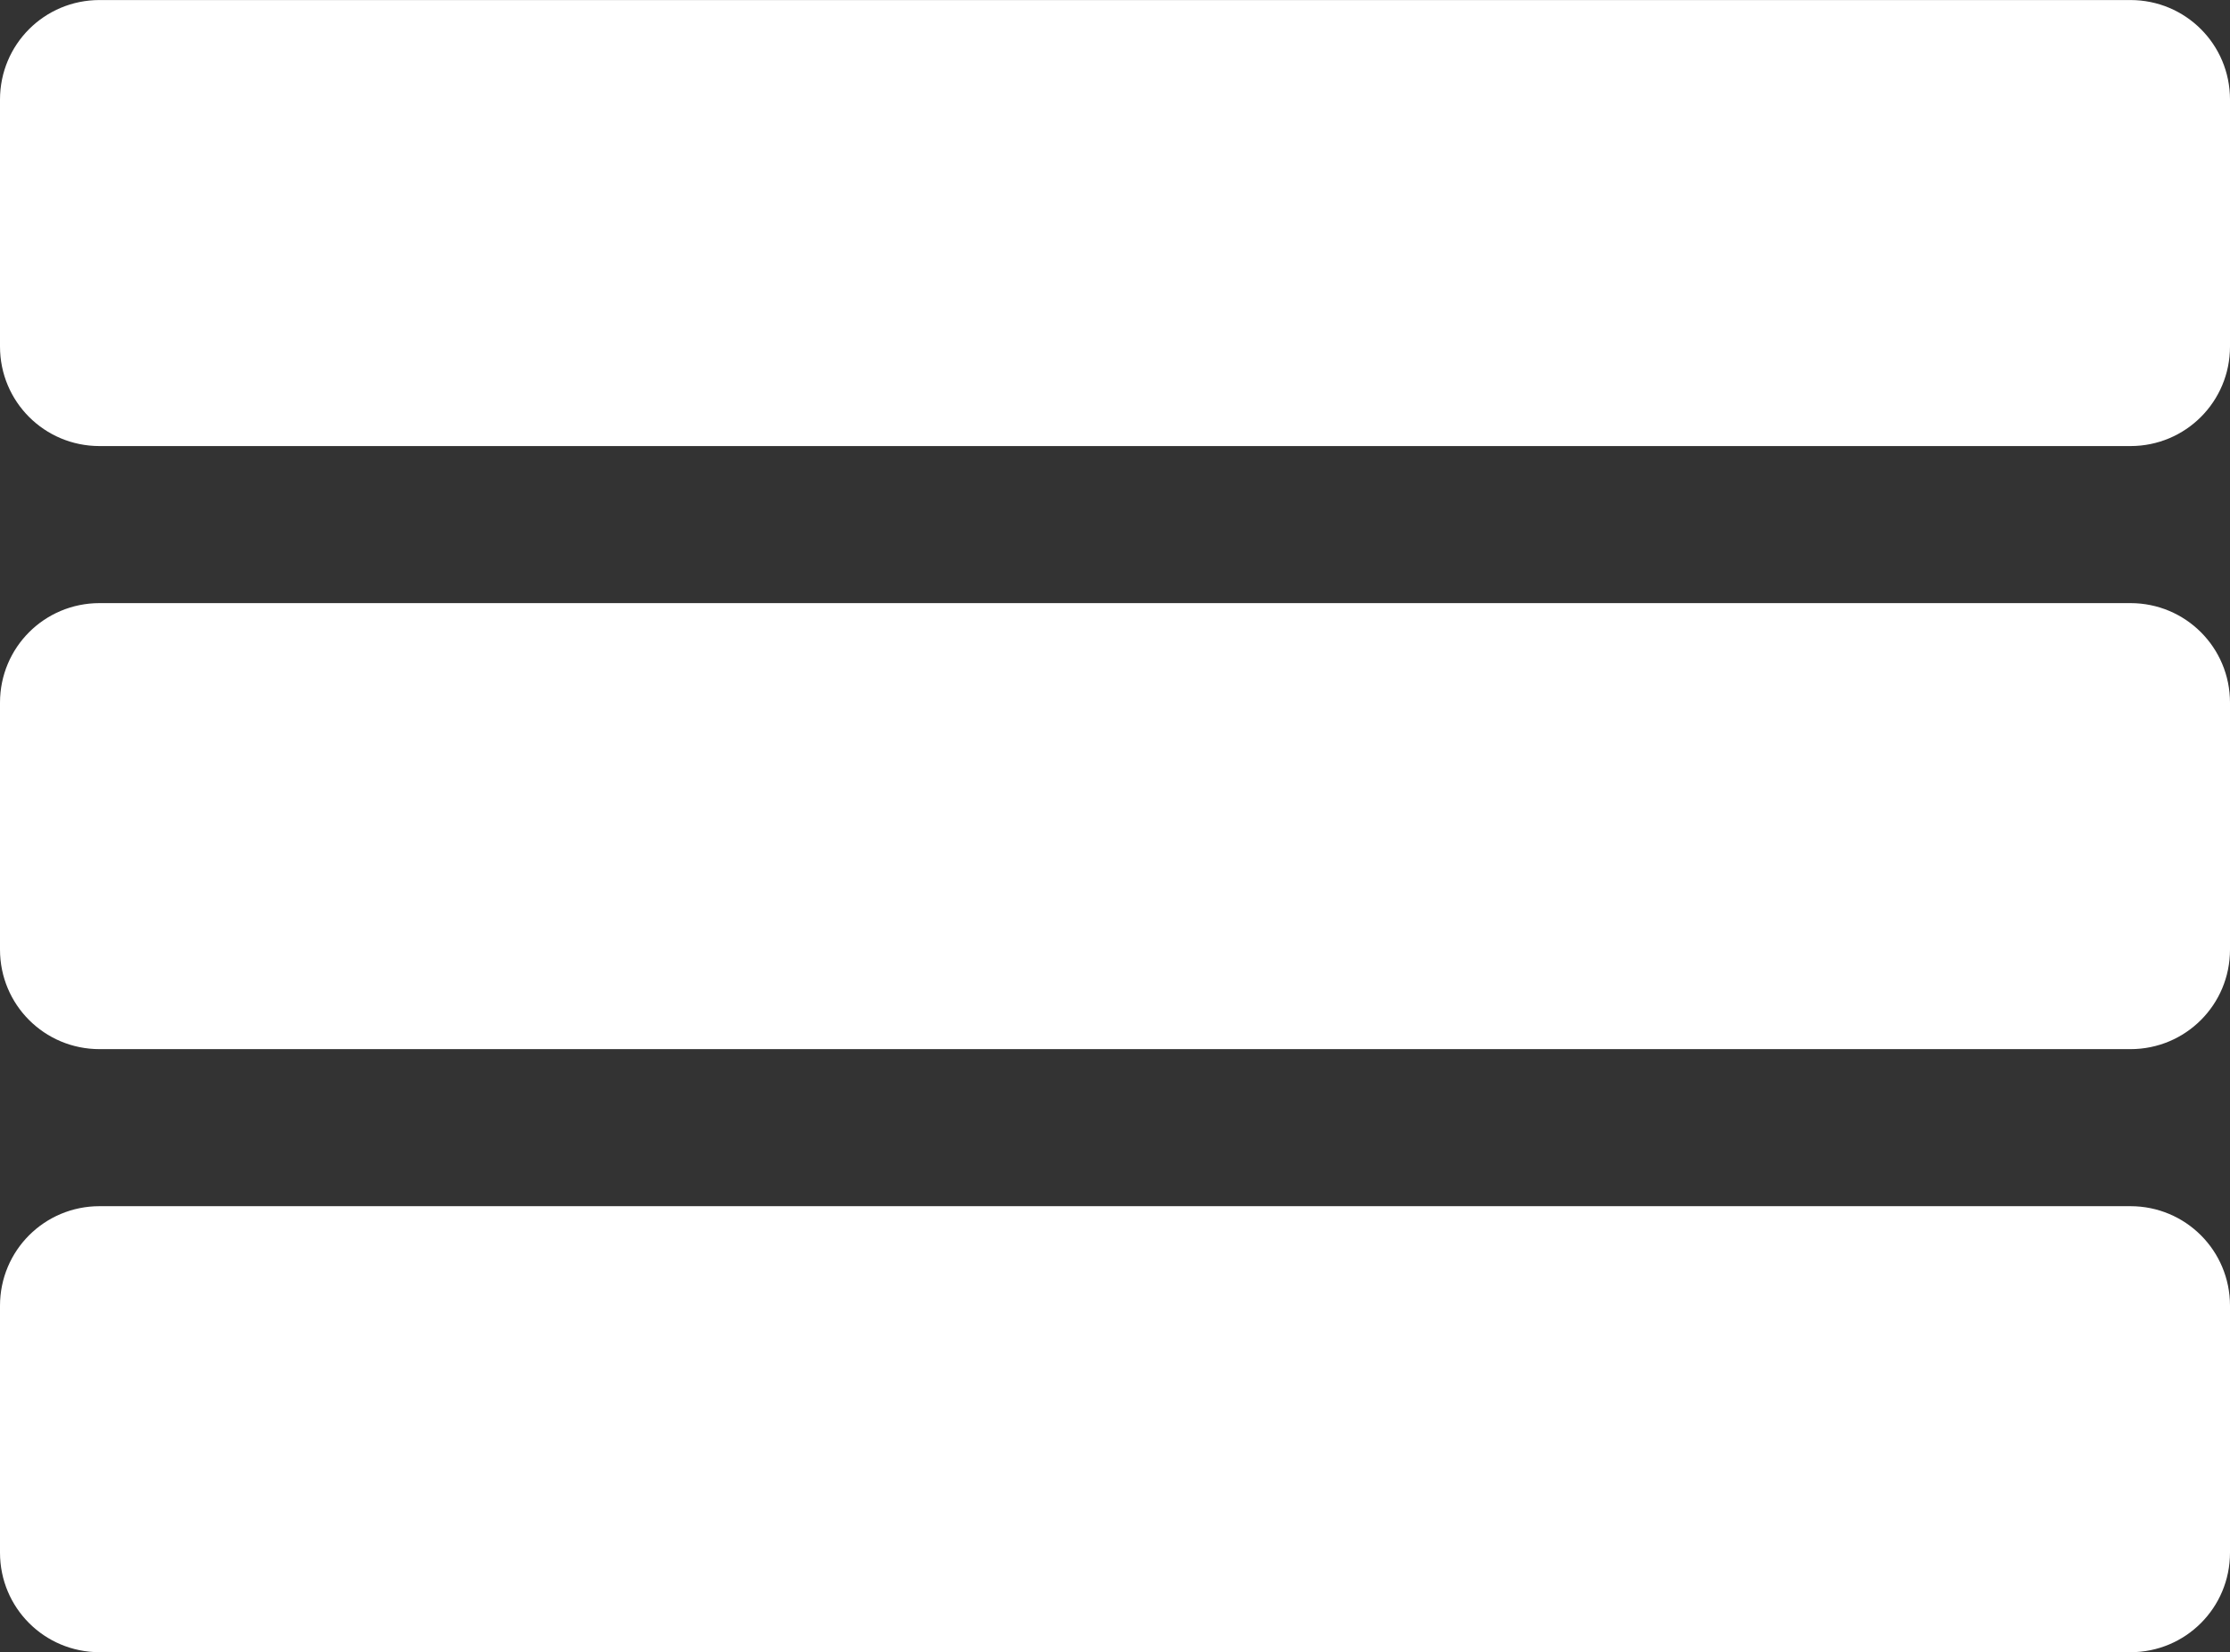 
                  <!--?xml version="1.0" encoding="UTF-8" standalone="no"?-->
                  <!-- Created with Inkscape (http://www.inkscape.org/) -->
                  
                  <svg width="48.918mm" height="36.242mm" viewBox="0 0 48.918 36.242" version="1.1" id="svg5" inkscape:version="1.1 (c68e22c387, 2021-05-23)" sodipodi:docname="menu.svg" xmlns:inkscape="http://www.inkscape.org/namespaces/inkscape" xmlns:sodipodi="http://sodipodi.sourceforge.net/DTD/sodipodi-0.dtd" xmlns="http://www.w3.org/2000/svg" xmlns:svg="http://www.w3.org/2000/svg">
                    <rect x="0" y="0" width="48.918" height="36.242" fill="#333333" stroke="none"/>
                    <sodipodi:namedview id="namedview7" pagecolor="#ffffff" bordercolor="#999999" borderopacity="1" inkscape:pageshadow="0" inkscape:pageopacity="0" inkscape:pagecheckerboard="true" inkscape:document-units="mm" showgrid="false" fit-margin-top="0" fit-margin-left="0" fit-margin-right="0" fit-margin-bottom="0" inkscape:zoom="0.75722503" inkscape:cx="-108.29013" inkscape:cy="200.07263" inkscape:window-width="1920" inkscape:window-height="1009" inkscape:window-x="-8" inkscape:window-y="-8" inkscape:window-maximized="1" inkscape:current-layer="layer1"></sodipodi:namedview>
                    <defs id="defs2"></defs>
                    <g inkscape:label="Livello 1" inkscape:groupmode="layer" id="layer1" transform="translate(-62.545,-58.012)">
                      <path id="rect1197" style="color: rgb(0, 0, 0); fill: rgb(255, 255, 255); stroke-width: 1.179; stroke-linecap: round; stroke-linejoin: round; paint-order: fill markers;" d="m 64.729,84.471 h 44.55 c 1.21,0 2.184,0.974 2.184,2.184 v 5.416 c 0,1.21 -0.974,2.184 -2.184,2.184 H 64.729 c -1.21,0 -2.184,-0.974 -2.184,-2.184 v -5.416 c 0,-1.21 0.974,-2.184 2.184,-2.184 z m 0,-13.229 h 44.55 c 1.21,0 2.184,0.974 2.184,2.184 v 5.416 c 0,1.21 -0.974,2.184 -2.184,2.184 H 64.729 c -1.21,0 -2.184,-0.974 -2.184,-2.184 v -5.416 c 0,-1.21 0.974,-2.184 2.184,-2.184 z m 0,-13.229 h 44.55 c 1.21,0 2.184,0.974 2.184,2.184 v 5.416 c 0,1.21 -0.974,2.184 -2.184,2.184 H 64.729 c -1.21,0 -2.184,-0.974 -2.184,-2.184 v -5.416 c 0,-1.21 0.974,-2.184 2.184,-2.184 z"></path>
                    </g>
                  </svg>
                  